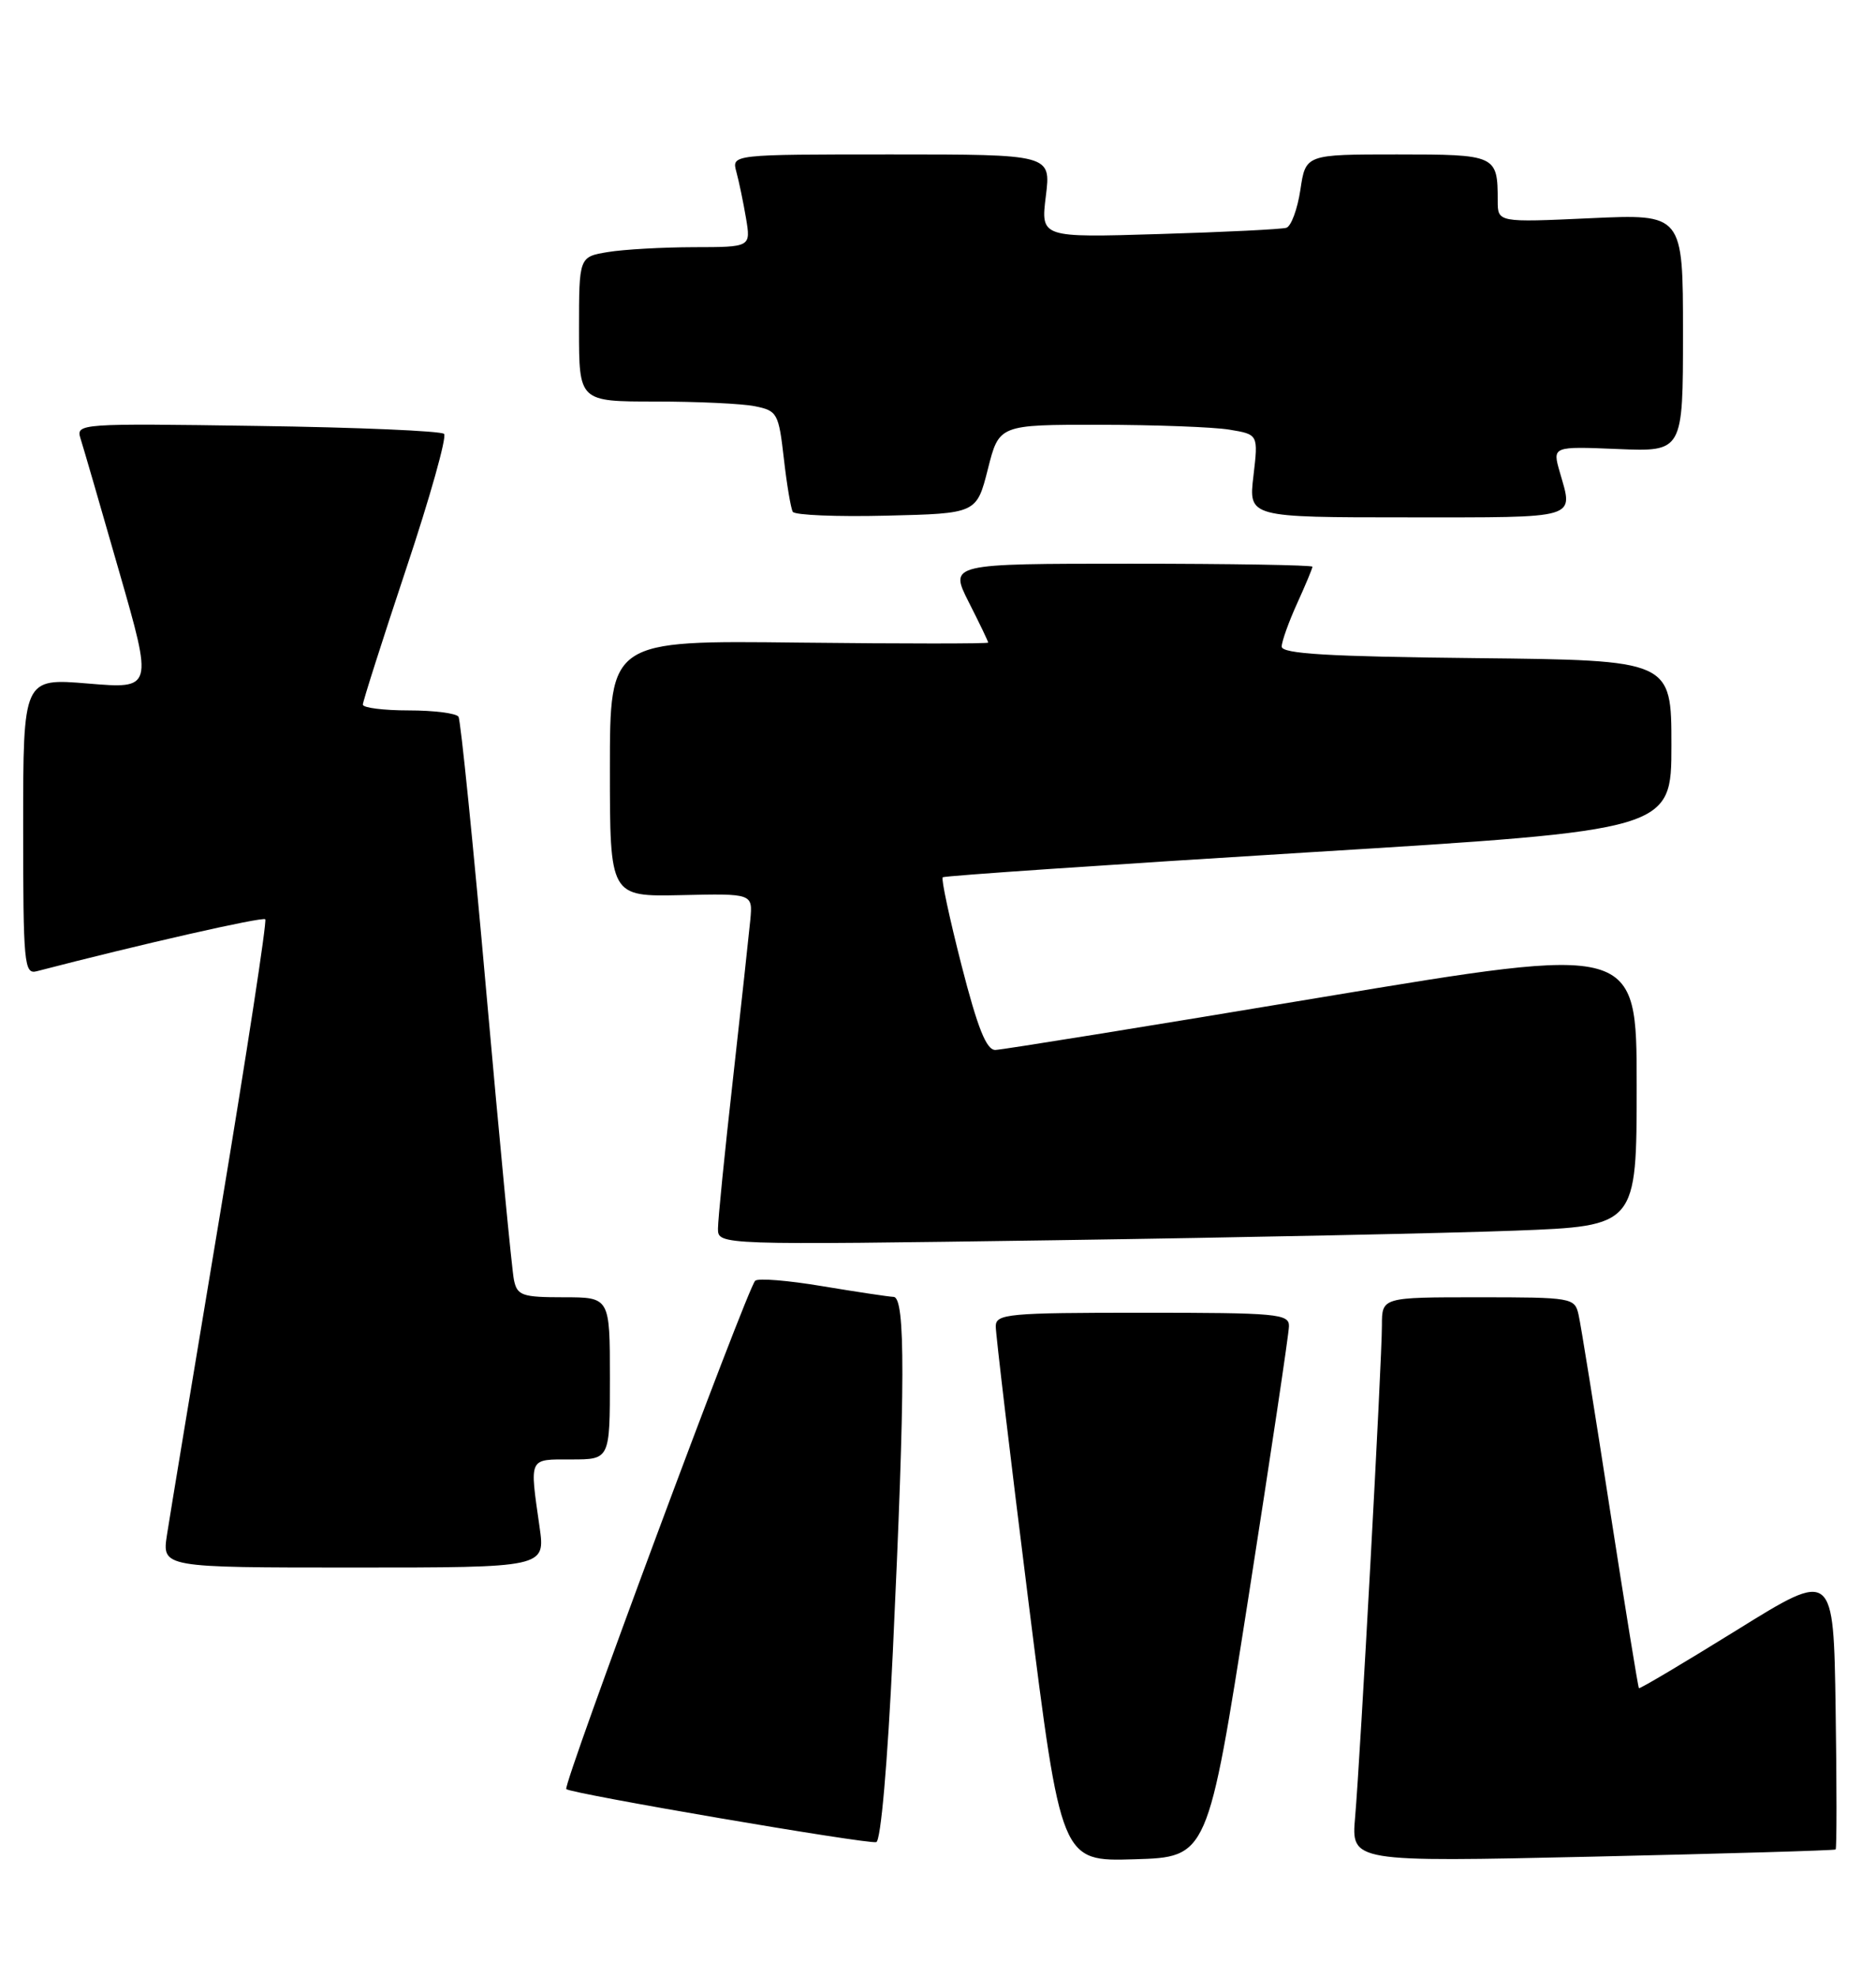 <?xml version="1.0" encoding="UTF-8" standalone="no"?>
<!DOCTYPE svg PUBLIC "-//W3C//DTD SVG 1.1//EN" "http://www.w3.org/Graphics/SVG/1.1/DTD/svg11.dtd" >
<svg xmlns="http://www.w3.org/2000/svg" xmlns:xlink="http://www.w3.org/1999/xlink" version="1.1" viewBox="0 0 243 256">
 <g >
 <path fill="currentColor"
d=" M 161.69 207.00 C 164.57 188.57 166.95 172.71 166.96 171.75 C 167.00 170.14 165.44 170.00 148.00 170.00 C 130.58 170.00 129.00 170.15 128.98 171.75 C 128.97 172.71 130.87 188.70 133.20 207.28 C 137.45 241.07 137.45 241.07 146.95 240.78 C 156.44 240.50 156.44 240.50 161.69 207.00 Z  M 237.77 239.51 C 237.92 239.39 237.92 231.20 237.77 221.31 C 237.50 203.32 237.50 203.32 225.00 211.08 C 218.12 215.34 212.41 218.74 212.29 218.62 C 212.18 218.51 210.49 208.08 208.53 195.46 C 206.58 182.83 204.76 171.49 204.47 170.25 C 203.98 168.06 203.61 168.00 191.48 168.00 C 179.00 168.00 179.00 168.00 179.00 171.65 C 179.00 176.33 176.20 227.64 175.53 235.32 C 175.02 241.14 175.02 241.14 206.26 240.44 C 223.44 240.05 237.62 239.64 237.77 239.51 Z  M 115.65 213.92 C 117.27 179.38 117.29 168.01 115.75 167.95 C 115.06 167.92 110.90 167.29 106.50 166.56 C 102.10 165.82 98.20 165.50 97.82 165.86 C 96.78 166.85 72.86 231.19 73.35 231.69 C 73.94 232.28 112.25 238.83 113.50 238.56 C 114.09 238.43 114.96 228.44 115.65 213.92 Z  M 69.89 197.75 C 68.59 188.63 68.42 189.00 74.00 189.00 C 79.00 189.00 79.00 189.00 79.00 178.50 C 79.00 168.00 79.00 168.00 73.02 168.00 C 67.62 168.00 66.99 167.78 66.57 165.75 C 66.31 164.51 64.71 147.78 63.00 128.57 C 61.30 109.36 59.67 93.28 59.39 92.82 C 59.11 92.37 56.21 92.00 52.94 92.00 C 49.67 92.00 47.00 91.66 47.00 91.25 C 47.00 90.84 49.52 82.94 52.60 73.69 C 55.69 64.44 57.90 56.57 57.52 56.19 C 57.14 55.81 46.25 55.34 33.32 55.16 C 10.26 54.82 9.82 54.85 10.43 56.79 C 10.78 57.88 13.03 65.62 15.43 74.00 C 19.81 89.22 19.81 89.22 11.40 88.52 C 3.00 87.82 3.00 87.82 3.00 107.03 C 3.00 124.83 3.13 126.20 4.75 125.78 C 17.93 122.35 34.02 118.69 34.36 119.05 C 34.59 119.30 31.97 136.38 28.54 157.00 C 25.10 177.62 21.99 196.41 21.63 198.75 C 20.98 203.00 20.98 203.00 45.81 203.00 C 70.64 203.00 70.64 203.00 69.89 197.75 Z  M 196.25 159.37 C 212.00 158.77 212.00 158.77 212.00 140.56 C 212.00 122.35 212.00 122.35 171.25 129.14 C 148.84 132.88 129.79 135.95 128.93 135.97 C 127.77 135.99 126.64 133.17 124.54 124.98 C 122.99 118.91 121.89 113.80 122.11 113.61 C 122.32 113.42 143.65 111.97 169.50 110.38 C 216.50 107.50 216.50 107.50 216.50 96.50 C 216.50 85.50 216.50 85.50 191.25 85.23 C 172.03 85.03 166.01 84.67 166.02 83.73 C 166.03 83.05 166.93 80.54 168.02 78.14 C 169.11 75.74 170.00 73.61 170.00 73.39 C 170.00 73.18 159.42 73.00 146.48 73.00 C 122.97 73.00 122.97 73.00 125.48 77.97 C 126.87 80.70 128.00 83.06 128.00 83.22 C 128.00 83.37 116.98 83.37 103.50 83.22 C 79.00 82.93 79.00 82.93 79.00 99.53 C 79.00 116.12 79.00 116.12 88.25 115.92 C 97.50 115.71 97.50 115.71 97.19 119.11 C 97.01 120.97 96.00 130.26 94.94 139.75 C 93.87 149.23 93.00 157.95 93.00 159.11 C 93.00 161.24 93.00 161.24 136.75 160.61 C 160.81 160.26 187.59 159.70 196.25 159.37 Z  M 127.96 60.75 C 129.41 55.00 129.41 55.00 142.46 55.01 C 149.63 55.02 157.18 55.30 159.24 55.64 C 162.99 56.26 162.99 56.26 162.36 61.63 C 161.72 67.00 161.72 67.00 182.36 67.00 C 204.77 67.00 203.80 67.29 202.04 61.14 C 201.08 57.80 201.08 57.80 209.54 58.15 C 218.00 58.50 218.00 58.50 218.00 43.10 C 218.00 27.71 218.00 27.71 206.00 28.26 C 194.00 28.81 194.00 28.81 194.00 25.99 C 194.00 20.08 193.82 20.00 180.95 20.00 C 169.12 20.00 169.12 20.00 168.44 24.58 C 168.06 27.10 167.24 29.31 166.62 29.50 C 166.01 29.69 158.59 30.06 150.15 30.31 C 134.80 30.78 134.80 30.78 135.47 25.39 C 136.14 20.00 136.14 20.00 115.46 20.00 C 94.77 20.00 94.77 20.00 95.38 22.25 C 95.72 23.49 96.28 26.19 96.63 28.25 C 97.26 32.00 97.26 32.00 89.88 32.01 C 85.82 32.02 80.81 32.30 78.75 32.64 C 75.00 33.26 75.00 33.26 75.00 42.63 C 75.00 52.00 75.00 52.00 84.88 52.00 C 90.31 52.00 96.12 52.27 97.79 52.61 C 100.68 53.19 100.86 53.52 101.53 59.36 C 101.91 62.74 102.44 65.85 102.69 66.28 C 102.95 66.71 108.41 66.94 114.83 66.78 C 126.50 66.50 126.50 66.50 127.96 60.75 Z "/>
</g>
</svg>